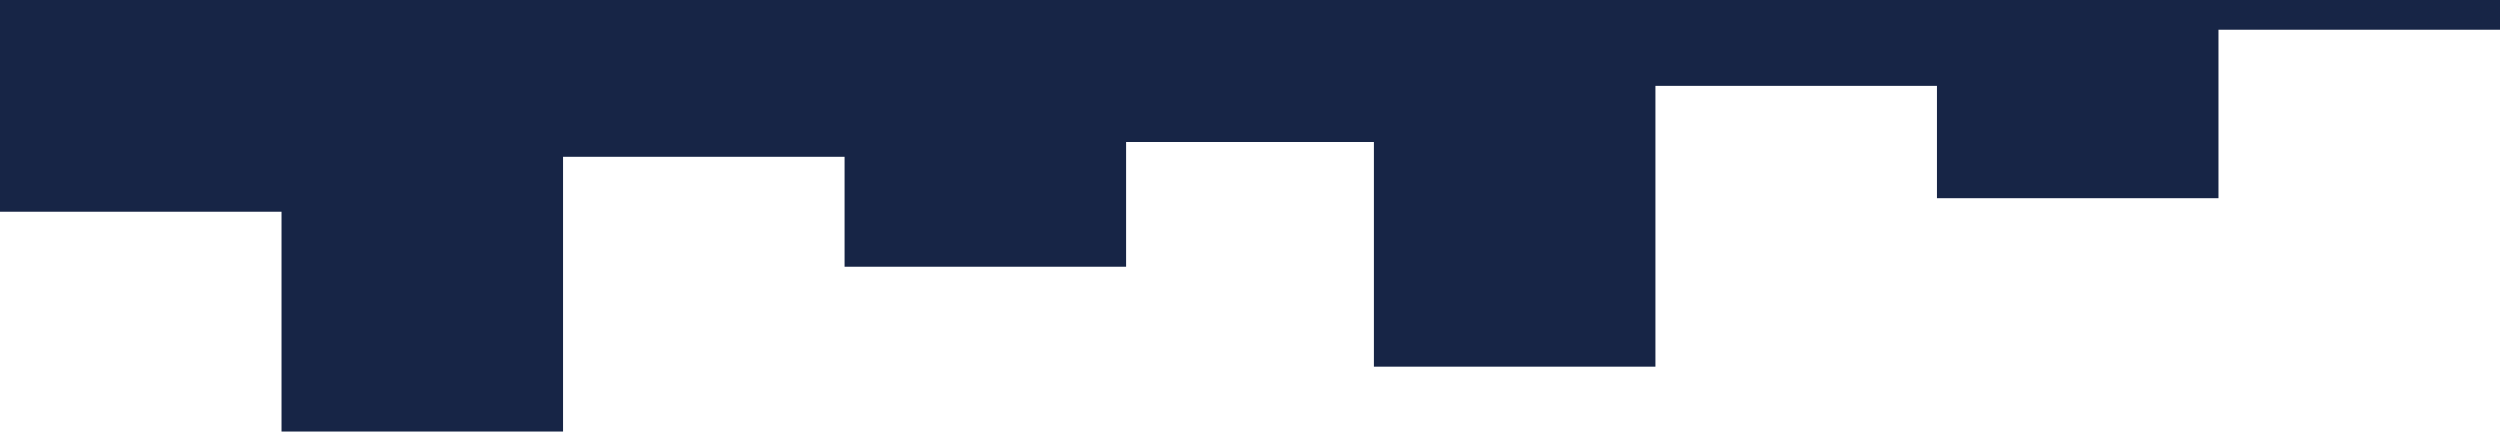 <svg width="1483" height="256" viewBox="0 0 1483 256" fill="none" xmlns="http://www.w3.org/2000/svg">
<path fill-rule="evenodd" clip-rule="evenodd" d="M167 256H334V93.022L501 93.022V158.213H668V84.248H815V217.489H835L982 217.49V50.938H1149V117.558H1316V17.627H1483V0L1.09818e-05 0L0 125.618H167V256Z" fill="#172546"/>
</svg>
